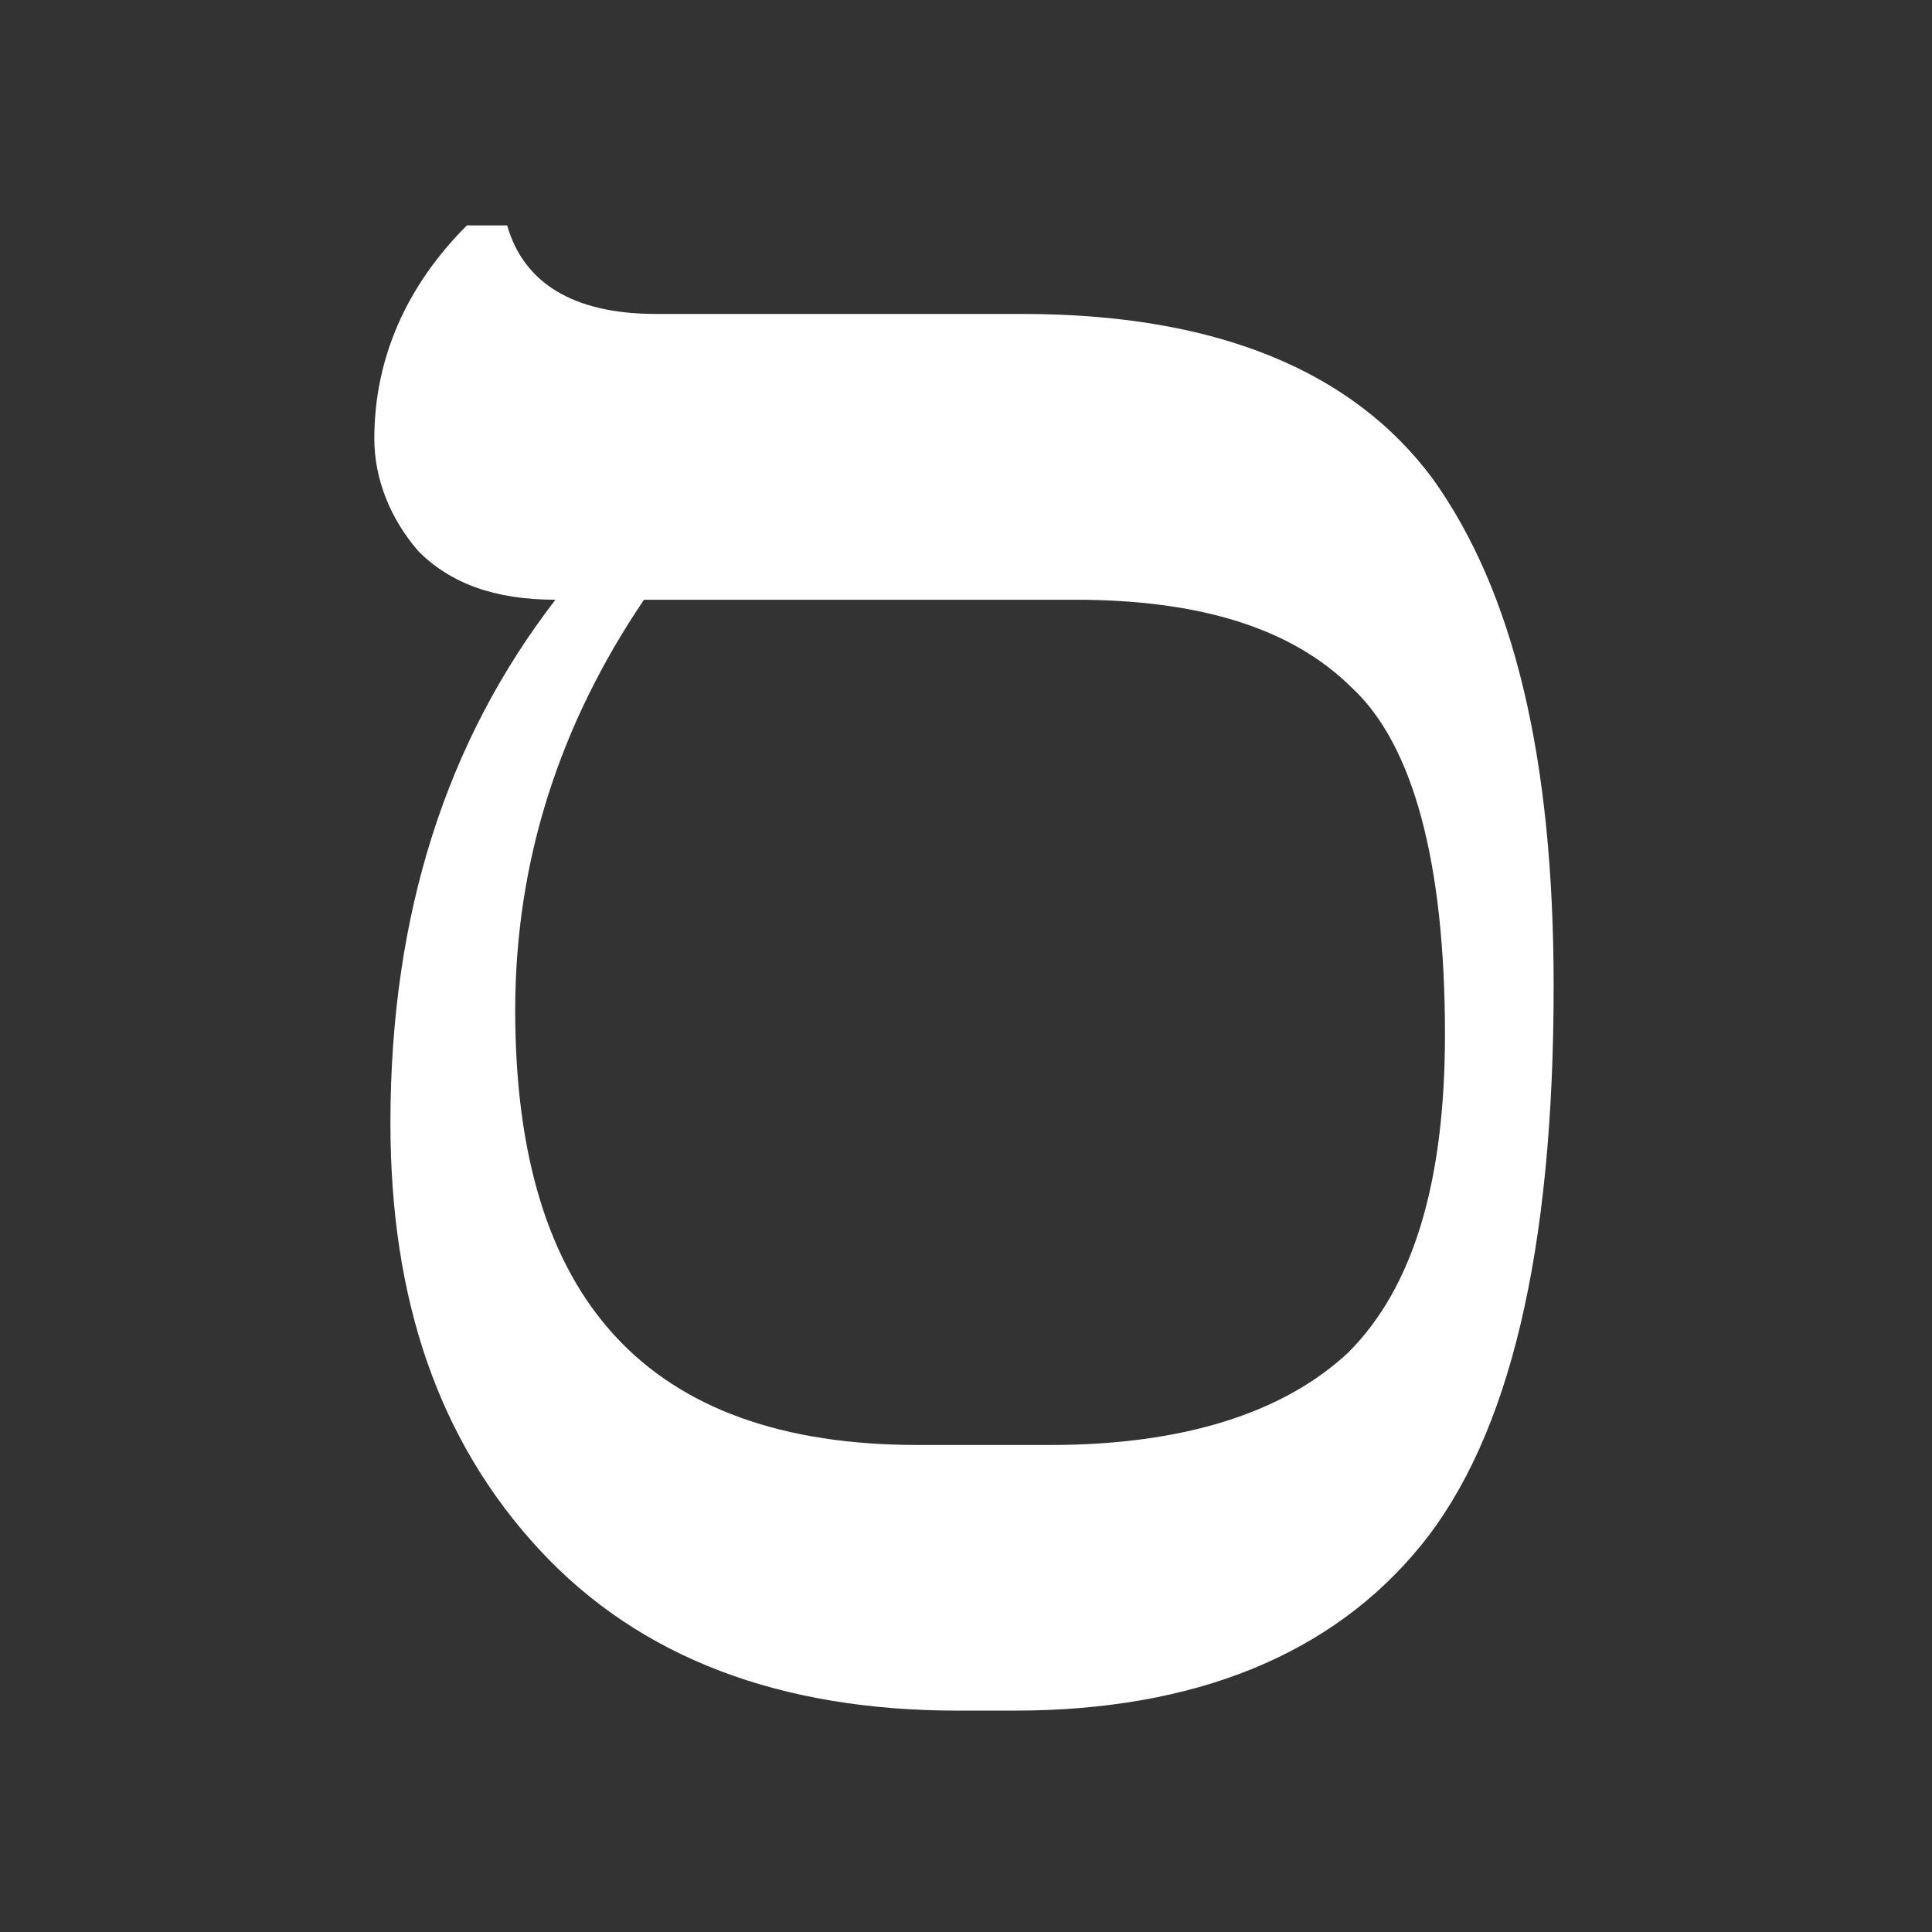 <svg version="1.1" id="Layer_1" xmlns="http://www.w3.org/2000/svg" xmlns:xlink="http://www.w3.org/1999/xlink" x="0px" y="0px" viewBox="0 0 48 48" style="enable-background:new 0 0 48 48;" xml:space="preserve"><rect x="0" y="0" width="48" height="48" fill="#333333" stroke="none"/><style type="text/css">.st0{fill:#FFFFFF;}</style><g><path class="st0" d="M25.2,42.5h-1.4c-4.4,0-7.9-1.3-10.4-4c-2.5-2.7-3.7-6.2-3.7-10.6c0-5.2,1.4-9.5,4.1-13 c-1.5,0-2.6-0.4-3.4-1.2c-0.7-0.8-1.1-1.8-1.1-2.8c0-2,0.8-3.8,2.3-5.3h1C13,7,14.2,7.8,16.3,7.8h9.1c4.8,0,8.2,1.4,10.2,4.1 c2,2.8,3,6.9,3,12.6c0,6.6-1.1,11.2-3.3,13.9C33.1,41.1,29.7,42.5,25.2,42.5z M26.7,14.9H16c-2.1,3.1-3.2,6.5-3.2,10.2 c0,7.2,3.3,10.8,10,10.8h3.3c3.3,0,5.8-0.8,7.4-2.3c1.6-1.6,2.4-4.2,2.4-7.9c0-4.3-0.8-7.2-2.3-8.6C32.1,15.6,29.8,14.9,26.7,14.9z"/></g></svg>
